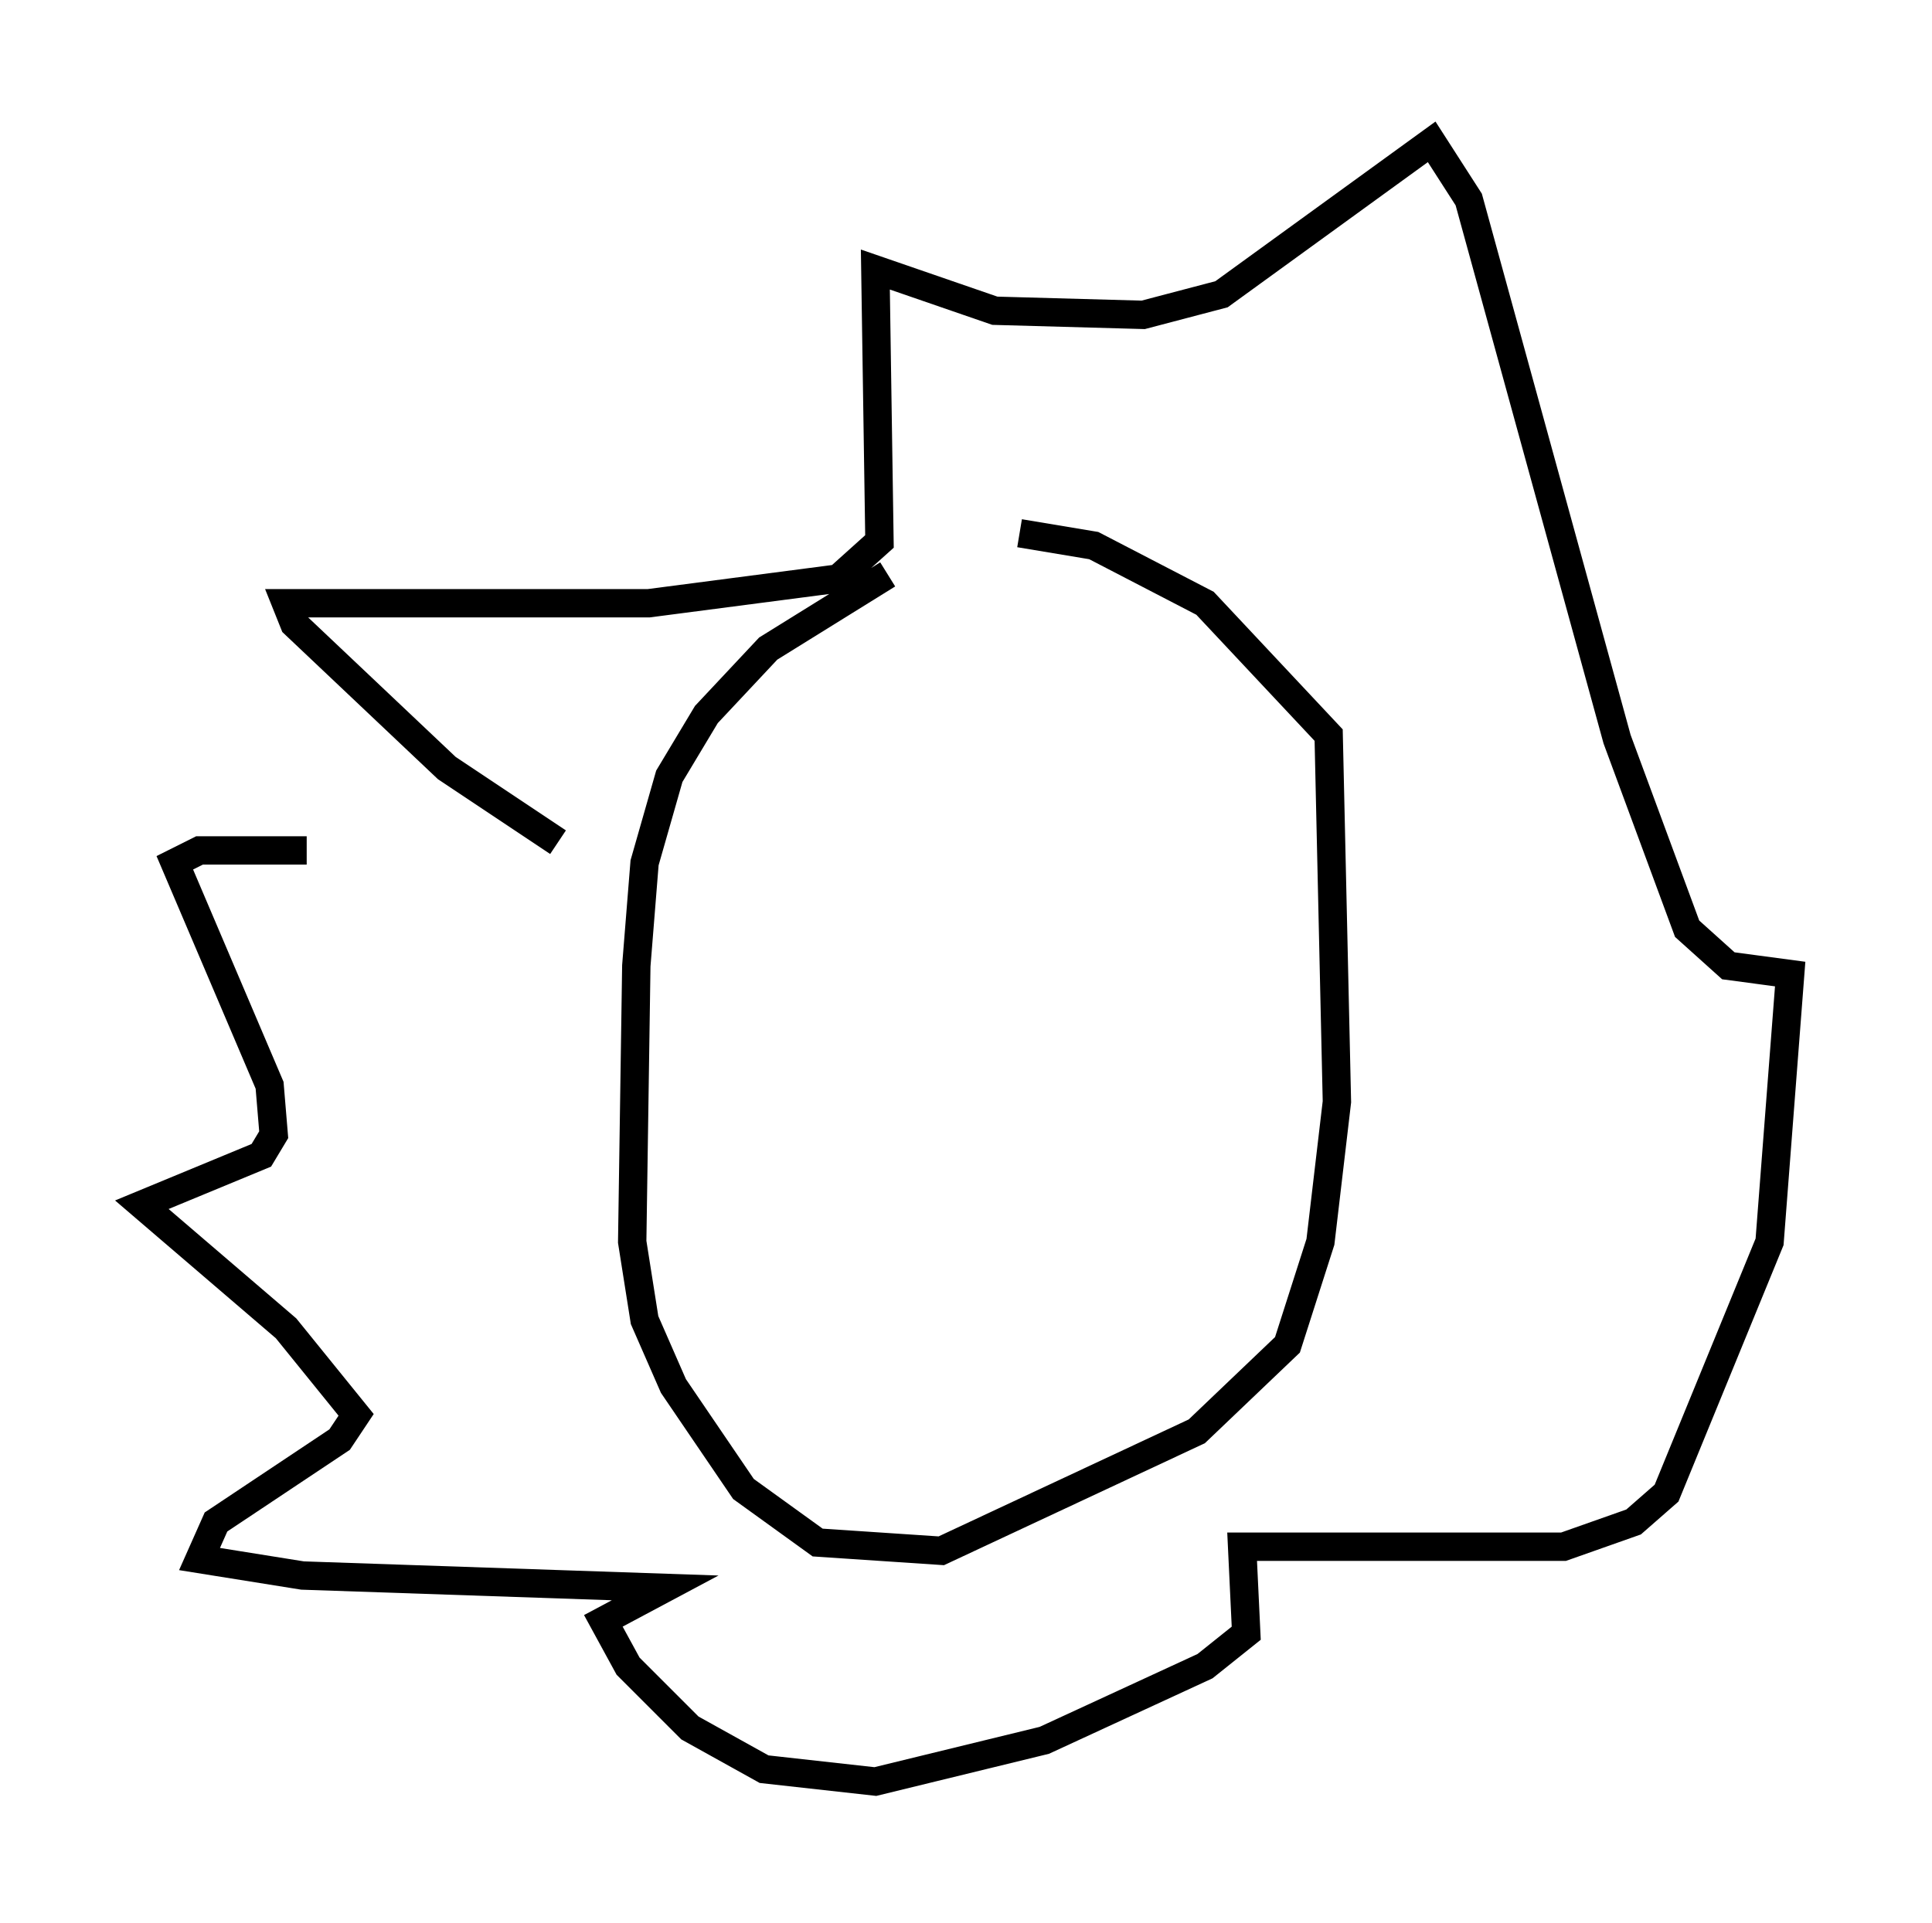 <?xml version="1.0" encoding="utf-8" ?>
<svg baseProfile="full" height="67.81" version="1.1" width="68.1" xmlns="http://www.w3.org/2000/svg" xmlns:ev="http://www.w3.org/2001/xml-events" xmlns:xlink="http://www.w3.org/1999/xlink"><defs /><rect fill="white" height="67.81" width="68.1" x="0" y="0" /><path d="M39.86, 20.397 m-8.57, -0.145 l-4.212, 2.615 -2.179, 2.324 l-1.307, 2.179 -0.872, 3.05 l-0.291, 3.631 -0.145, 9.732 l0.436, 2.76 1.017, 2.324 l2.469, 3.631 2.615, 1.888 l4.358, 0.291 9.006, -4.212 l3.196, -3.05 1.162, -3.631 l0.581, -4.939 -0.291, -12.927 l-4.358, -4.648 -3.922, -2.034 l-2.615, -0.436 m-16.268, 10.894 l-3.922, -2.615 -5.374, -5.084 l-0.291, -0.726 12.782, 0.0 l6.682, -0.872 1.453, -1.307 l-0.145, -9.587 4.212, 1.453 l5.229, 0.145 2.76, -0.726 l7.408, -5.374 1.307, 2.034 l5.229, 19.028 2.469, 6.682 l1.453, 1.307 2.179, 0.291 l-0.726, 9.441 -3.631, 8.86 l-1.162, 1.017 -2.469, 0.872 l-11.33, 0.0 0.145, 3.05 l-1.453, 1.162 -5.665, 2.615 l-5.955, 1.453 -3.922, -0.436 l-2.615, -1.453 -2.179, -2.179 l-0.872, -1.598 2.179, -1.162 l-12.782, -0.436 -3.631, -0.581 l0.581, -1.307 4.358, -2.905 l0.581, -0.872 -2.469, -3.05 l-5.084, -4.358 4.212, -1.743 l0.436, -0.726 -0.145, -1.743 l-3.341, -7.844 0.872, -0.436 l3.777, 0.0 " fill="none" stroke="black" stroke-width="1" /></svg>